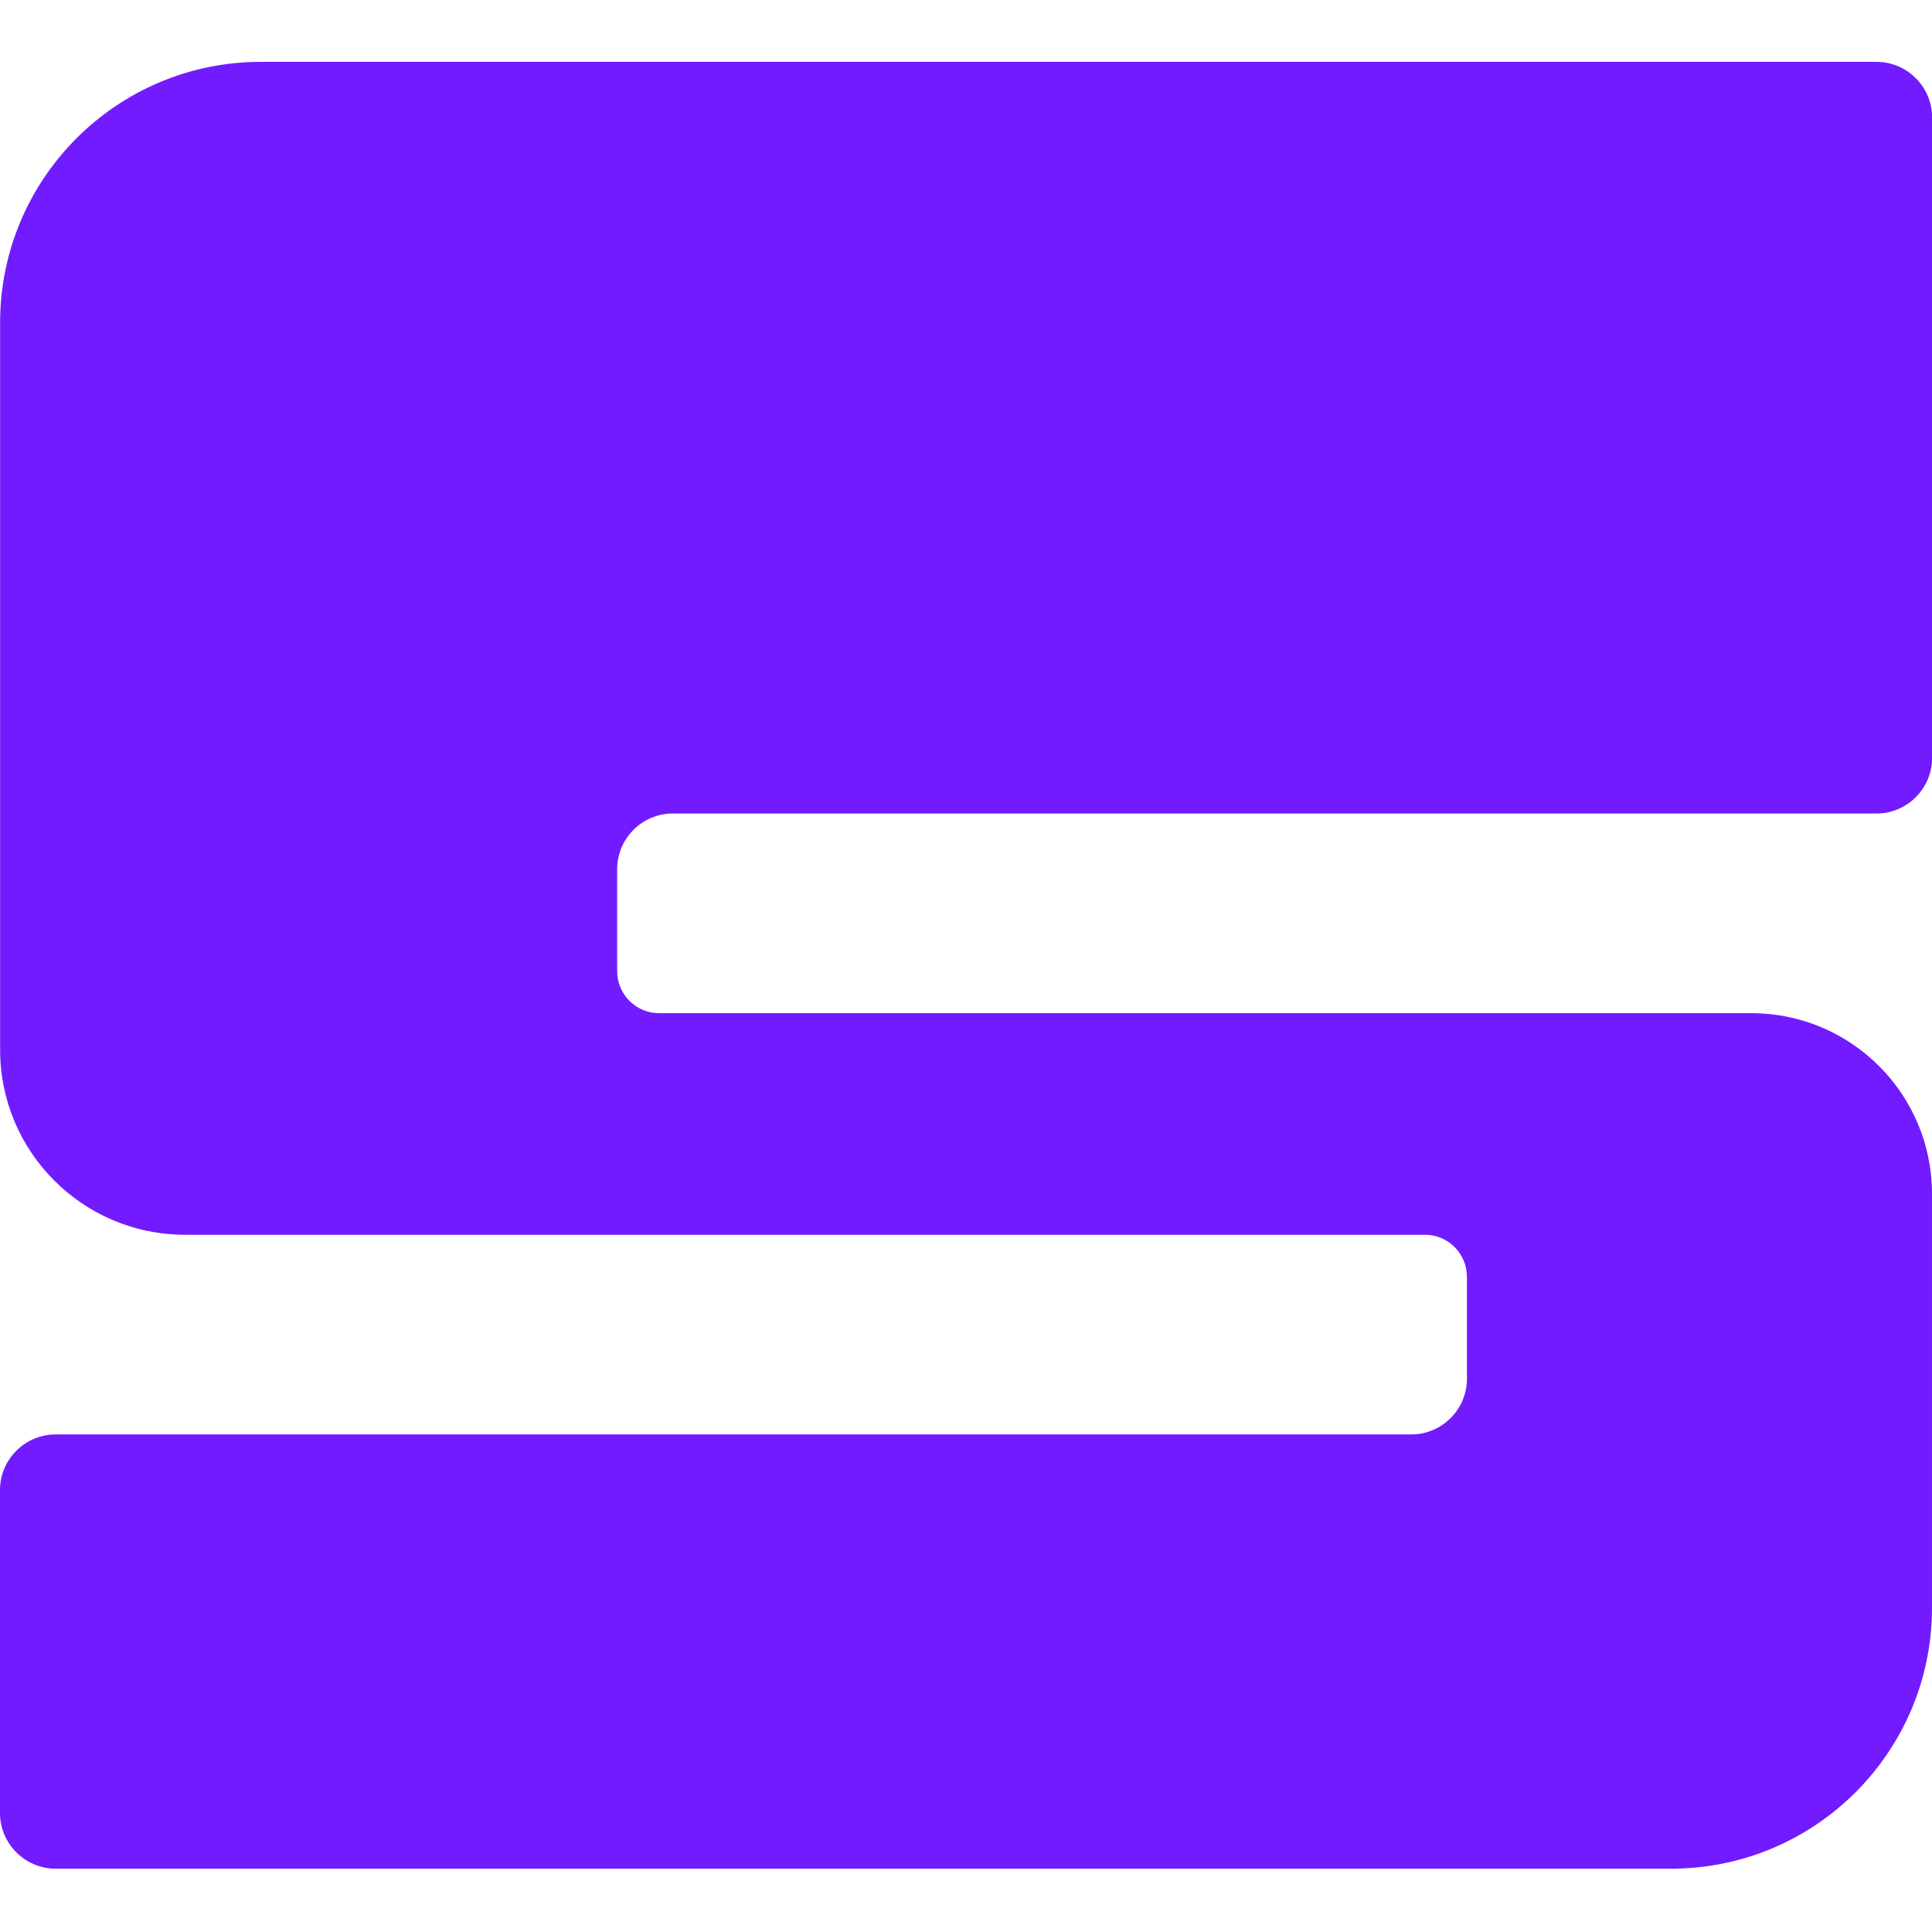 <?xml version="1.0" encoding="UTF-8"?>
<svg width="64" height="64" version="1.1" viewBox="0 0 16.933 16.933" xmlns="http://www.w3.org/2000/svg">
 <g transform="translate(0 -280.07)">
  <path d="m15.35 288.95h-9.573c-.203 0-.368-.165-.368-.368v-.894c0-.269.219-.488.488-.488h10.549c.269 0 .488-.219.488-.488v-5.612c0-.269-.219-.488-.488-.488h-14.159c-1.262 0-2.286 1.024-2.286 2.286v6.373c0 .895.726 1.621 1.621 1.621h10.867c.203 0 .368.165.368.368v.894c0 .269-.219.488-.488.488h-11.881c-.269 0-.488.219-.488.488v2.83c0 .269.219.488.488.488h14.159c1.262 0 2.286-1.024 2.286-2.286v-3.629c0-.874-.709-1.583-1.583-1.583z" fill="#721bff" stroke-width=".265"/>
 </g>
</svg>
